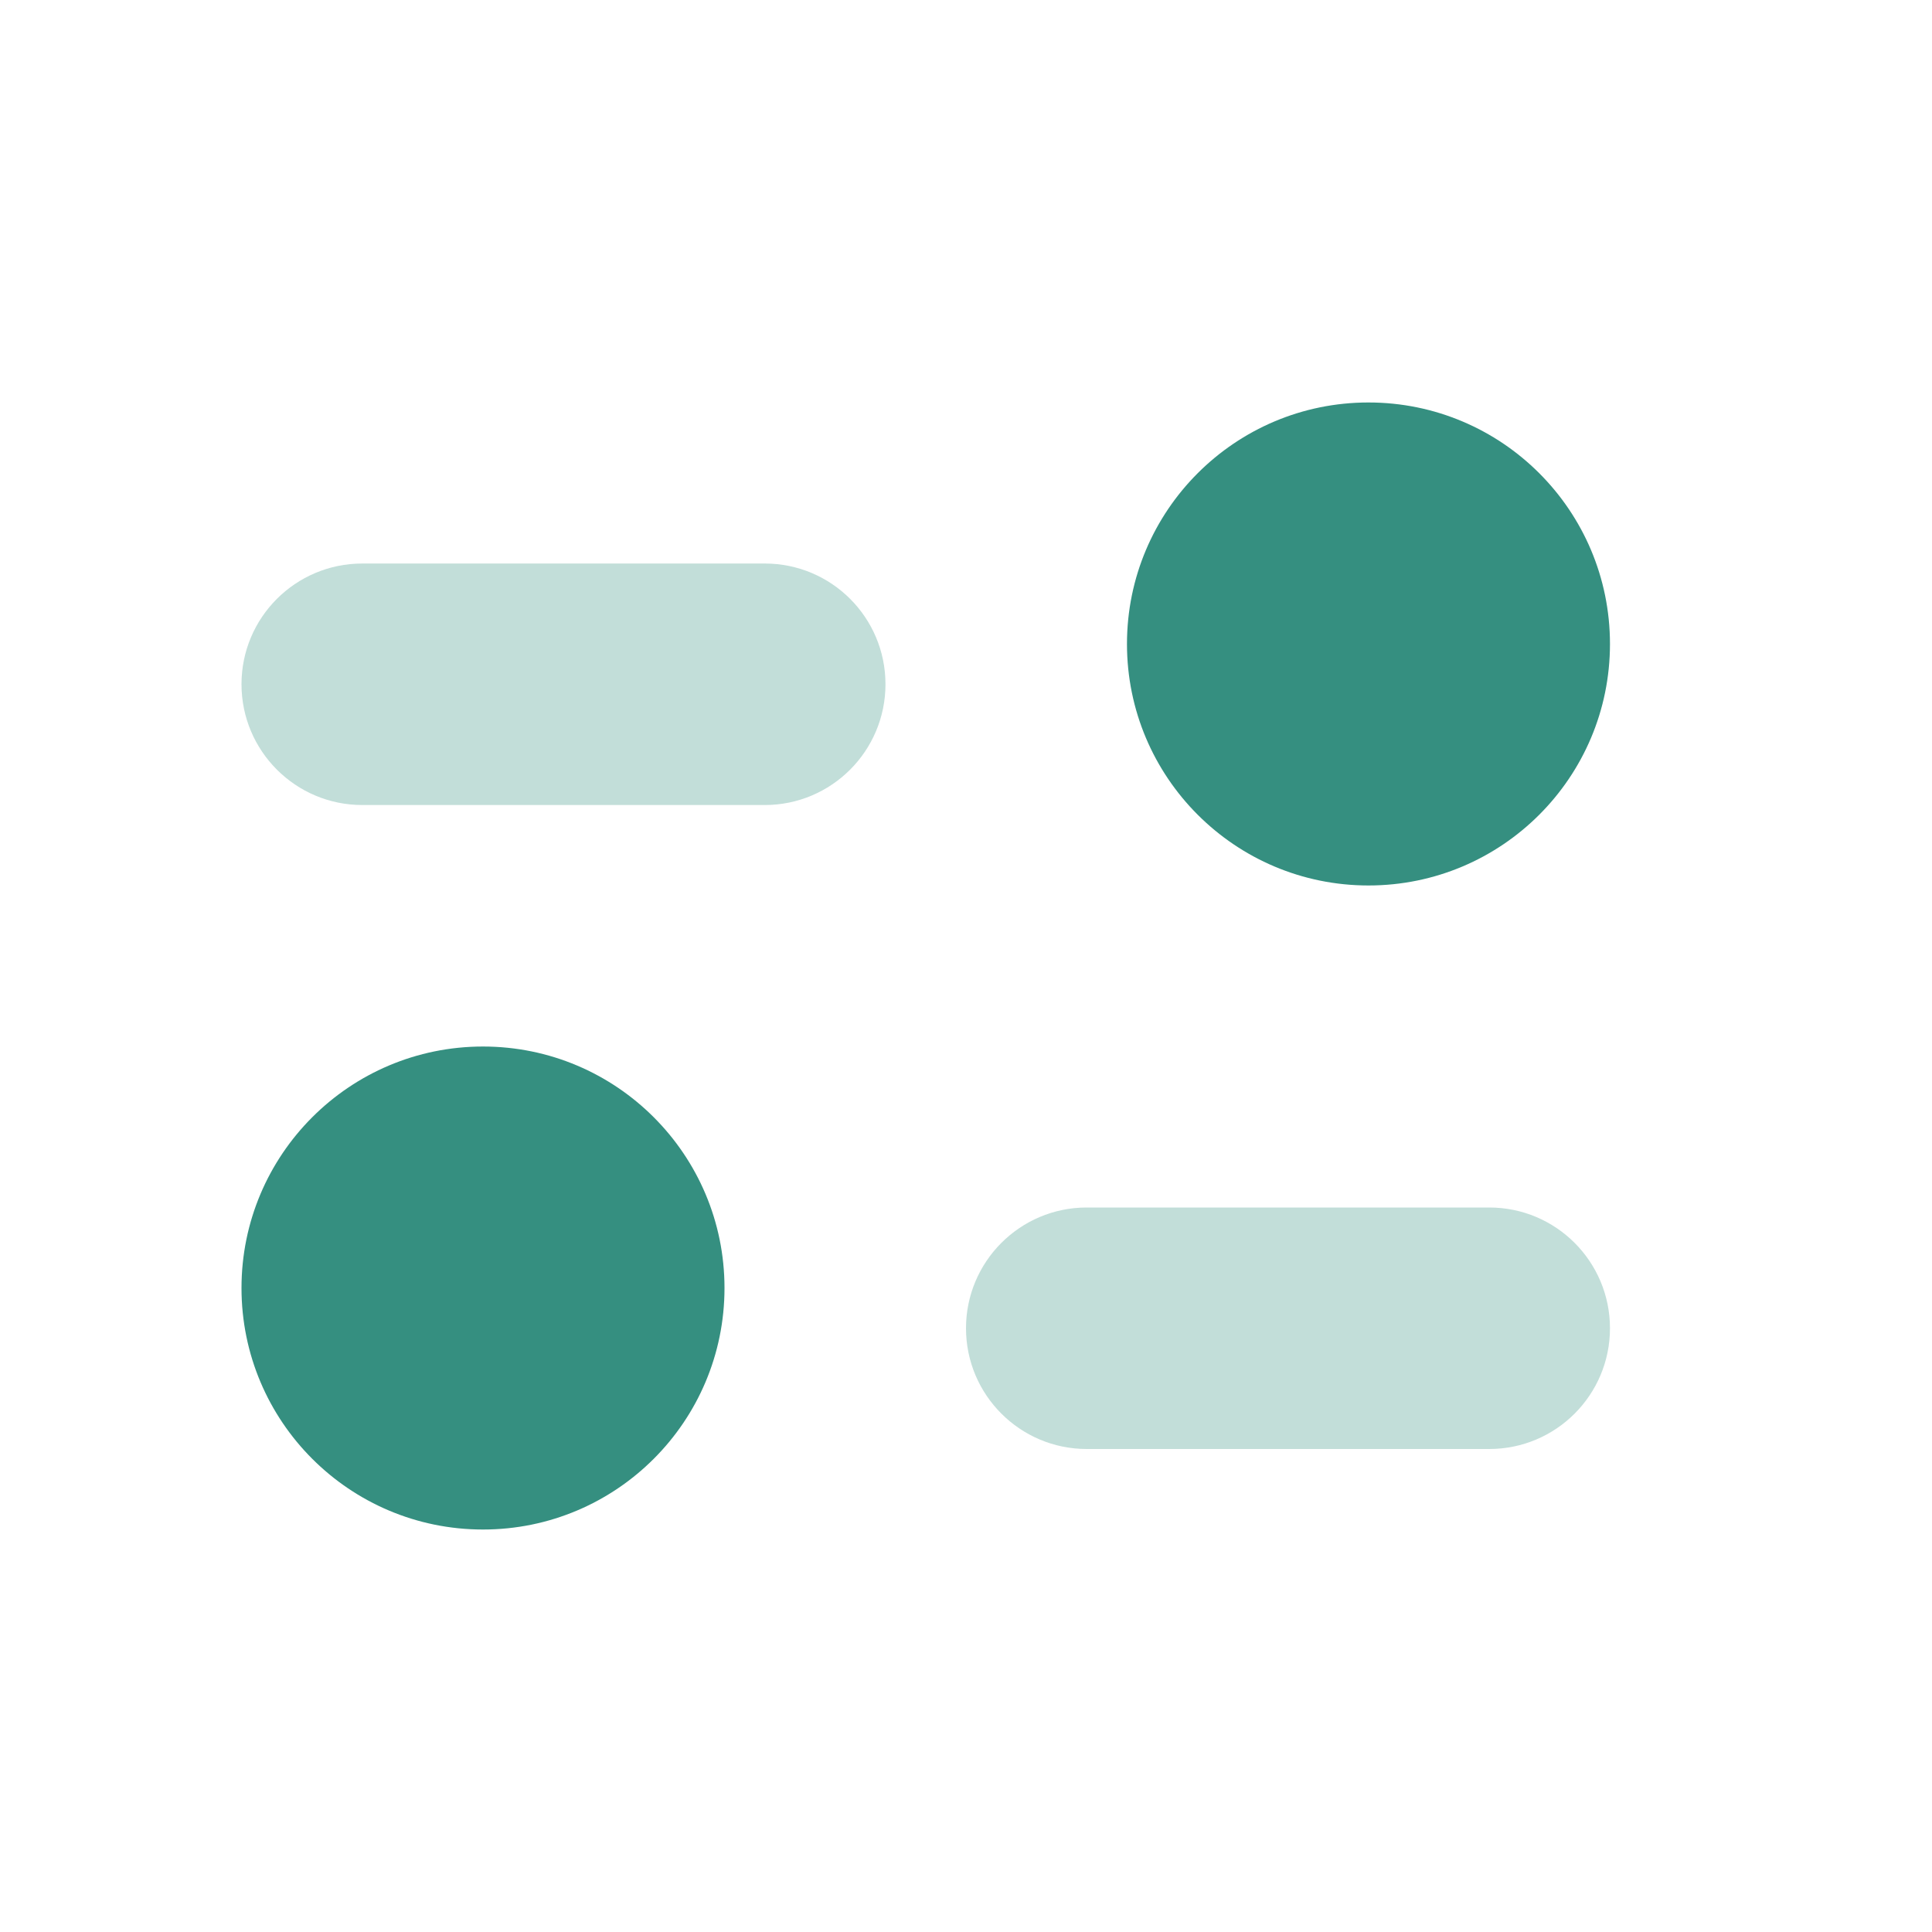 <svg width="25" height="25" viewBox="0 0 25 25" fill="none" xmlns="http://www.w3.org/2000/svg">
<path opacity="0.3" fill-rule="evenodd" clip-rule="evenodd" d="M4.688 7.292C3.825 7.292 3.125 7.991 3.125 8.854C3.125 9.717 3.825 10.417 4.688 10.417H9.896C10.759 10.417 11.458 9.717 11.458 8.854C11.458 7.991 10.759 7.292 9.896 7.292H4.688ZM14.062 15.625C13.2 15.625 12.5 16.325 12.5 17.188C12.5 18.05 13.2 18.75 14.062 18.75H19.271C20.134 18.75 20.833 18.05 20.833 17.188C20.833 16.325 20.134 15.625 19.271 15.625H14.062Z" fill="#358f80"/>
<path fill-rule="evenodd" clip-rule="evenodd" d="M20.833 8.333C20.833 10.059 19.434 11.458 17.708 11.458C15.982 11.458 14.583 10.059 14.583 8.333C14.583 6.607 15.982 5.208 17.708 5.208C19.434 5.208 20.833 6.607 20.833 8.333ZM9.375 16.667C9.375 18.393 7.976 19.792 6.25 19.792C4.524 19.792 3.125 18.393 3.125 16.667C3.125 14.941 4.524 13.542 6.25 13.542C7.976 13.542 9.375 14.941 9.375 16.667Z" fill="#358f80"/>
</svg>
